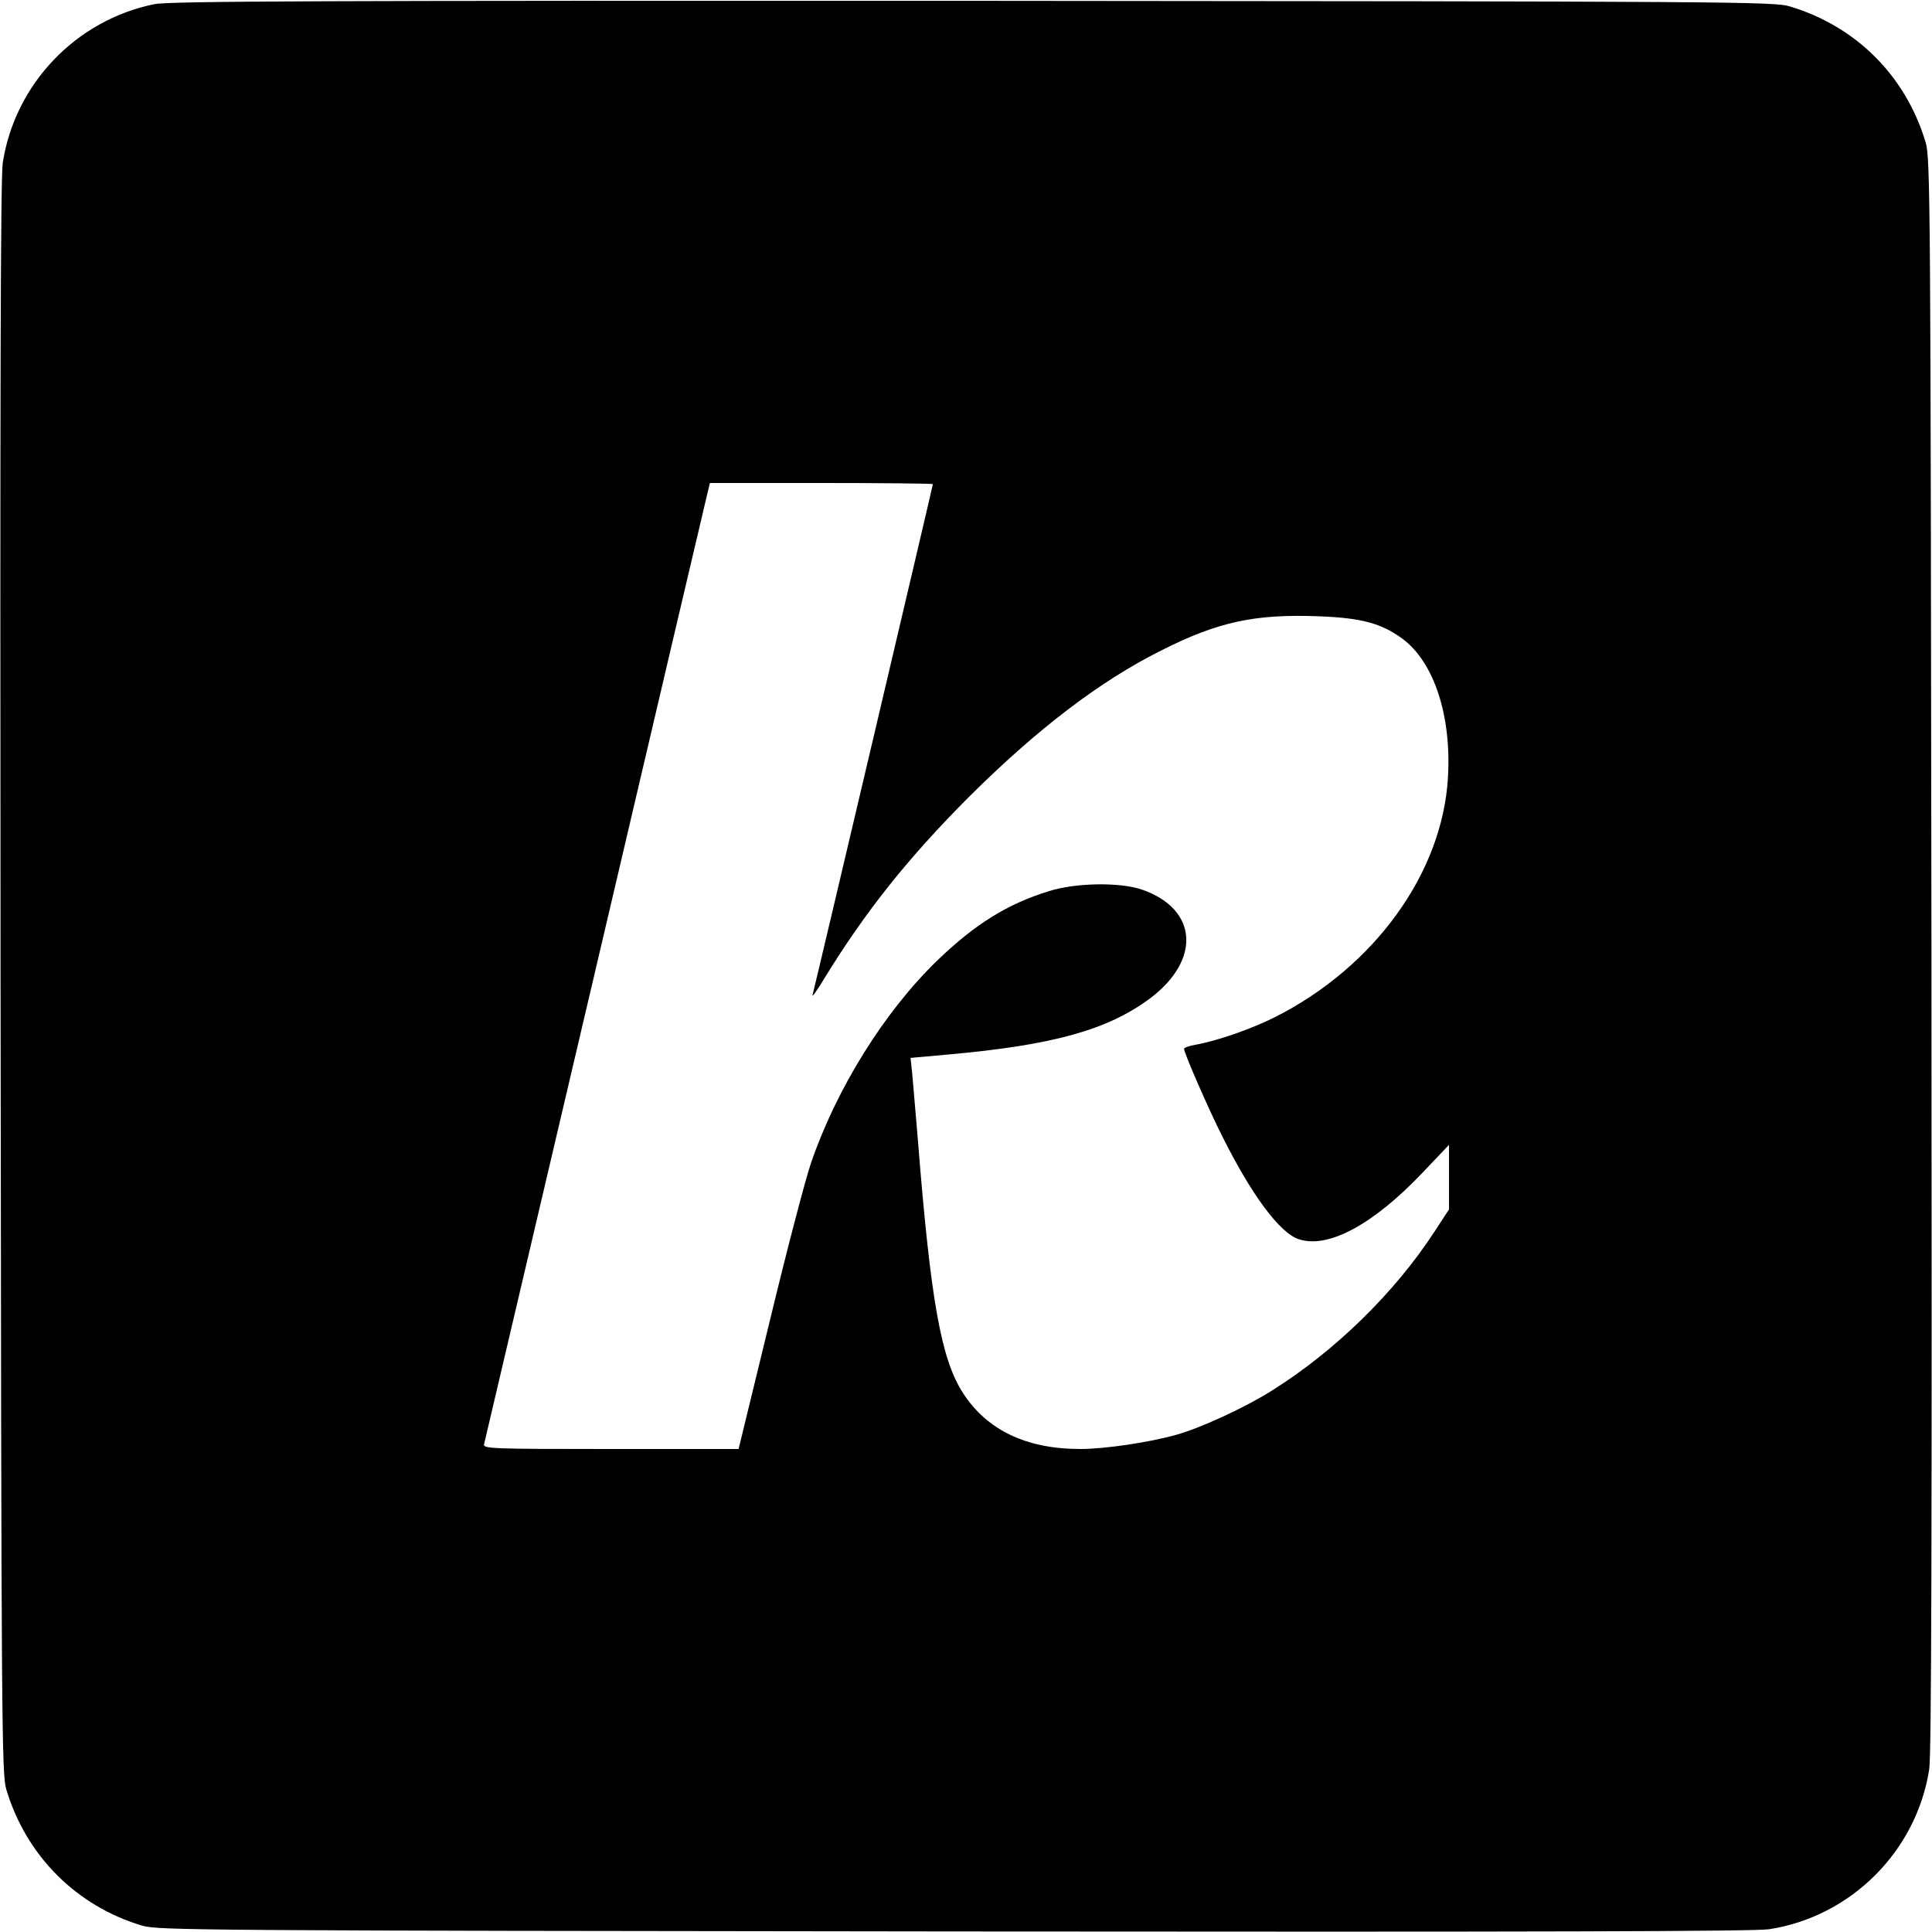 <?xml version="1.0" standalone="no"?>
<!DOCTYPE svg PUBLIC "-//W3C//DTD SVG 20010904//EN"
 "http://www.w3.org/TR/2001/REC-SVG-20010904/DTD/svg10.dtd">
<svg version="1.0" xmlns="http://www.w3.org/2000/svg"
 width="700pt" height="700pt" viewBox="0 0 700 700"
 preserveAspectRatio="xMidYMid meet">
<g transform="translate(0,700) scale(0.1,-0.1)"
fill="#000000" stroke="none">
<path d="M560 6985 c-284 -57 -506 -289 -550 -575 -8 -56 -10 -822 -8 -2955 3
-2730 4 -2883 21 -2939 72 -240 254 -422 492 -493 57 -17 203 -18 2940 -21
2133 -2 2899 0 2955 8 297 46 534 283 580 580 8 56 10 822 8 2955 -3 2730 -4
2883 -21 2939 -72 241 -252 421 -493 493 -56 17 -208 18 -2959 20 -2347 1
-2912 -1 -2965 -12z m2820 -1739 c0 -5 -428 -1823 -436 -1851 -3 -11 17 17 44
62 148 241 301 433 521 654 248 247 477 422 700 533 206 104 339 132 571 123
153 -6 224 -25 301 -81 115 -85 179 -280 165 -506 -21 -344 -266 -683 -626
-865 -87 -44 -213 -87 -287 -100 -24 -4 -43 -11 -43 -15 0 -15 88 -217 137
-314 107 -215 210 -354 279 -376 106 -35 269 53 447 240 l97 102 0 -117 0
-117 -53 -81 c-144 -221 -360 -432 -588 -575 -96 -61 -263 -138 -349 -161
-100 -28 -259 -51 -346 -51 -195 0 -338 68 -425 203 -79 122 -117 333 -163
912 -9 105 -18 215 -21 246 l-6 56 133 12 c383 34 580 89 734 203 187 140 174
325 -29 395 -79 27 -240 25 -337 -6 -150 -46 -268 -120 -403 -250 -192 -185
-367 -466 -459 -736 -19 -55 -86 -310 -148 -567 l-114 -468 -464 0 c-437 0
-463 1 -458 18 2 9 183 778 401 1707 218 930 401 1709 407 1733 l10 42 404 0
c222 0 404 -2 404 -4z"/>
</g>
</svg>
